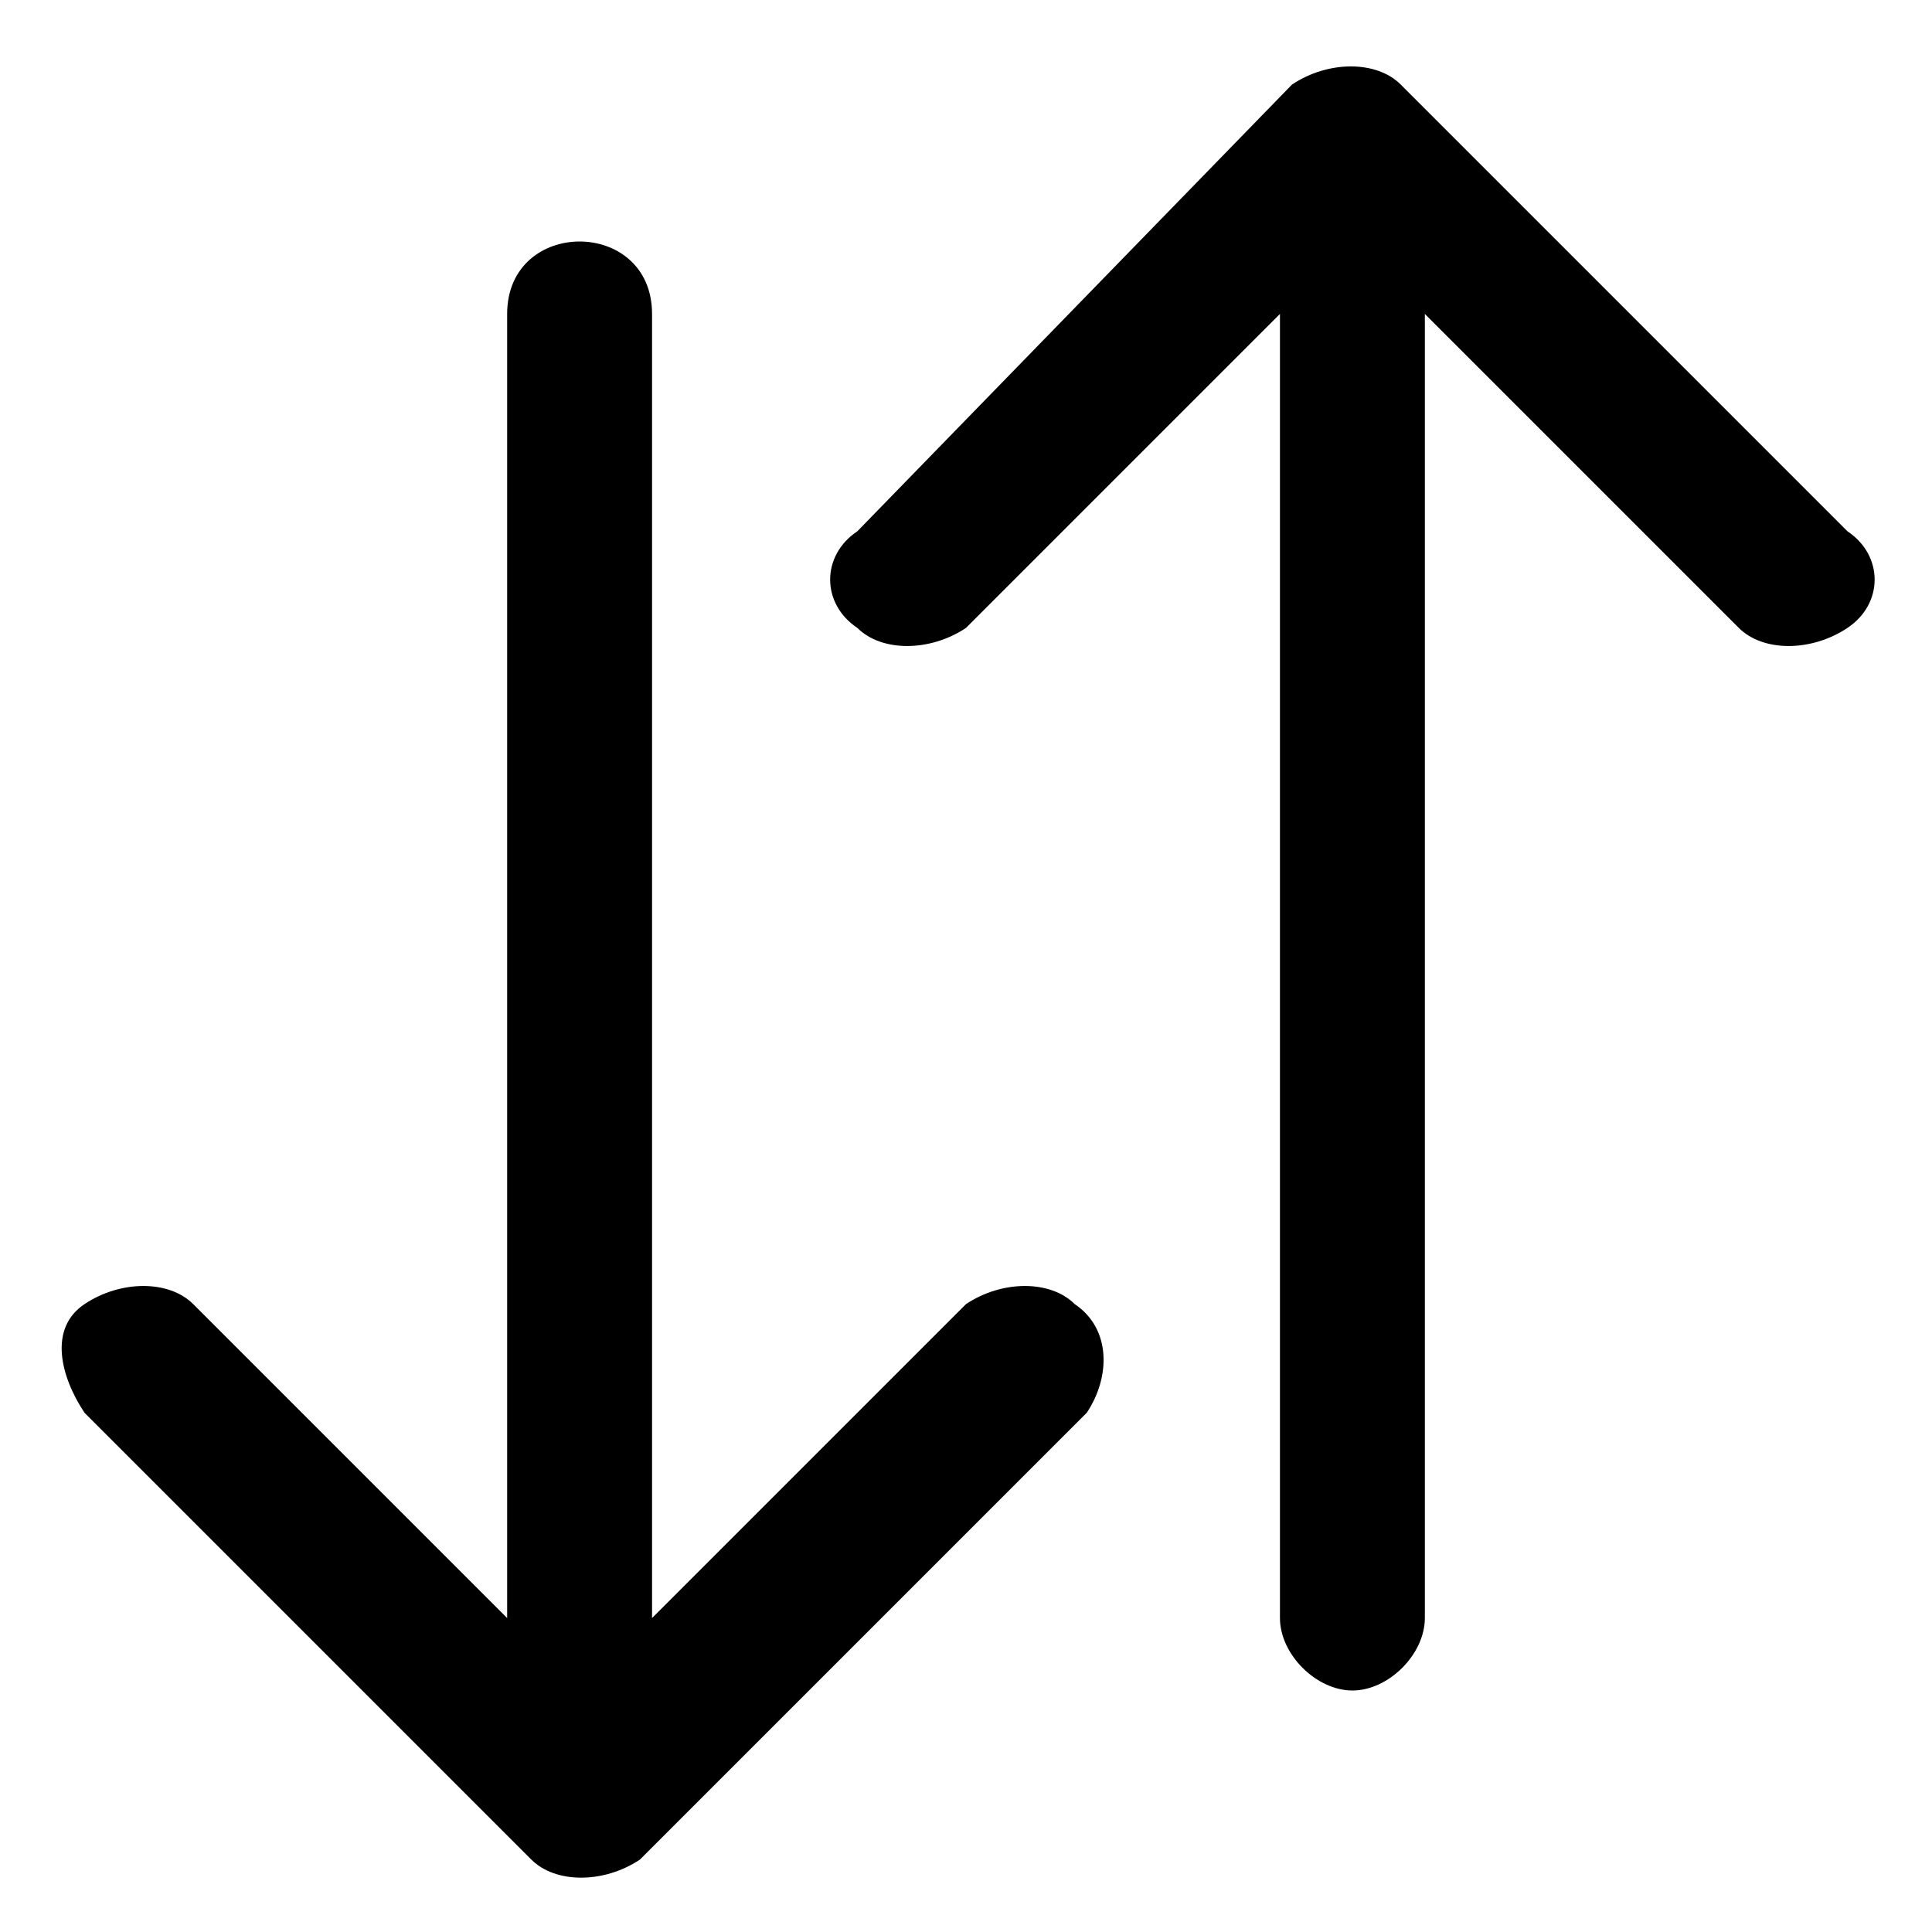<svg id="Layer_1" xmlns="http://www.w3.org/2000/svg" viewBox="0 0 16 16">
  <path d="M15.3 4.4L11.6.7c-.2-.2-.6-.2-.9 0L7.1 4.4c-.3.2-.3.6 0 .8.2.2.6.2.9 0l2.6-2.6v10.8c0 .3.3.6.6.6s.6-.3.6-.6V2.6l2.6 2.6c.2.2.6.2.9 0 .3-.2.3-.6 0-.8zM8.9 10.8c-.2-.2-.6-.2-.9 0l-2.6 2.6V2.6c0-.4-.3-.6-.6-.6s-.6.2-.6.6v10.8l-2.6-2.6c-.2-.2-.6-.2-.9 0s-.2.6 0 .9l3.7 3.7c.2.2.6.2.9 0L9 11.7c.2-.3.2-.7-.1-.9z"/>
</svg>
